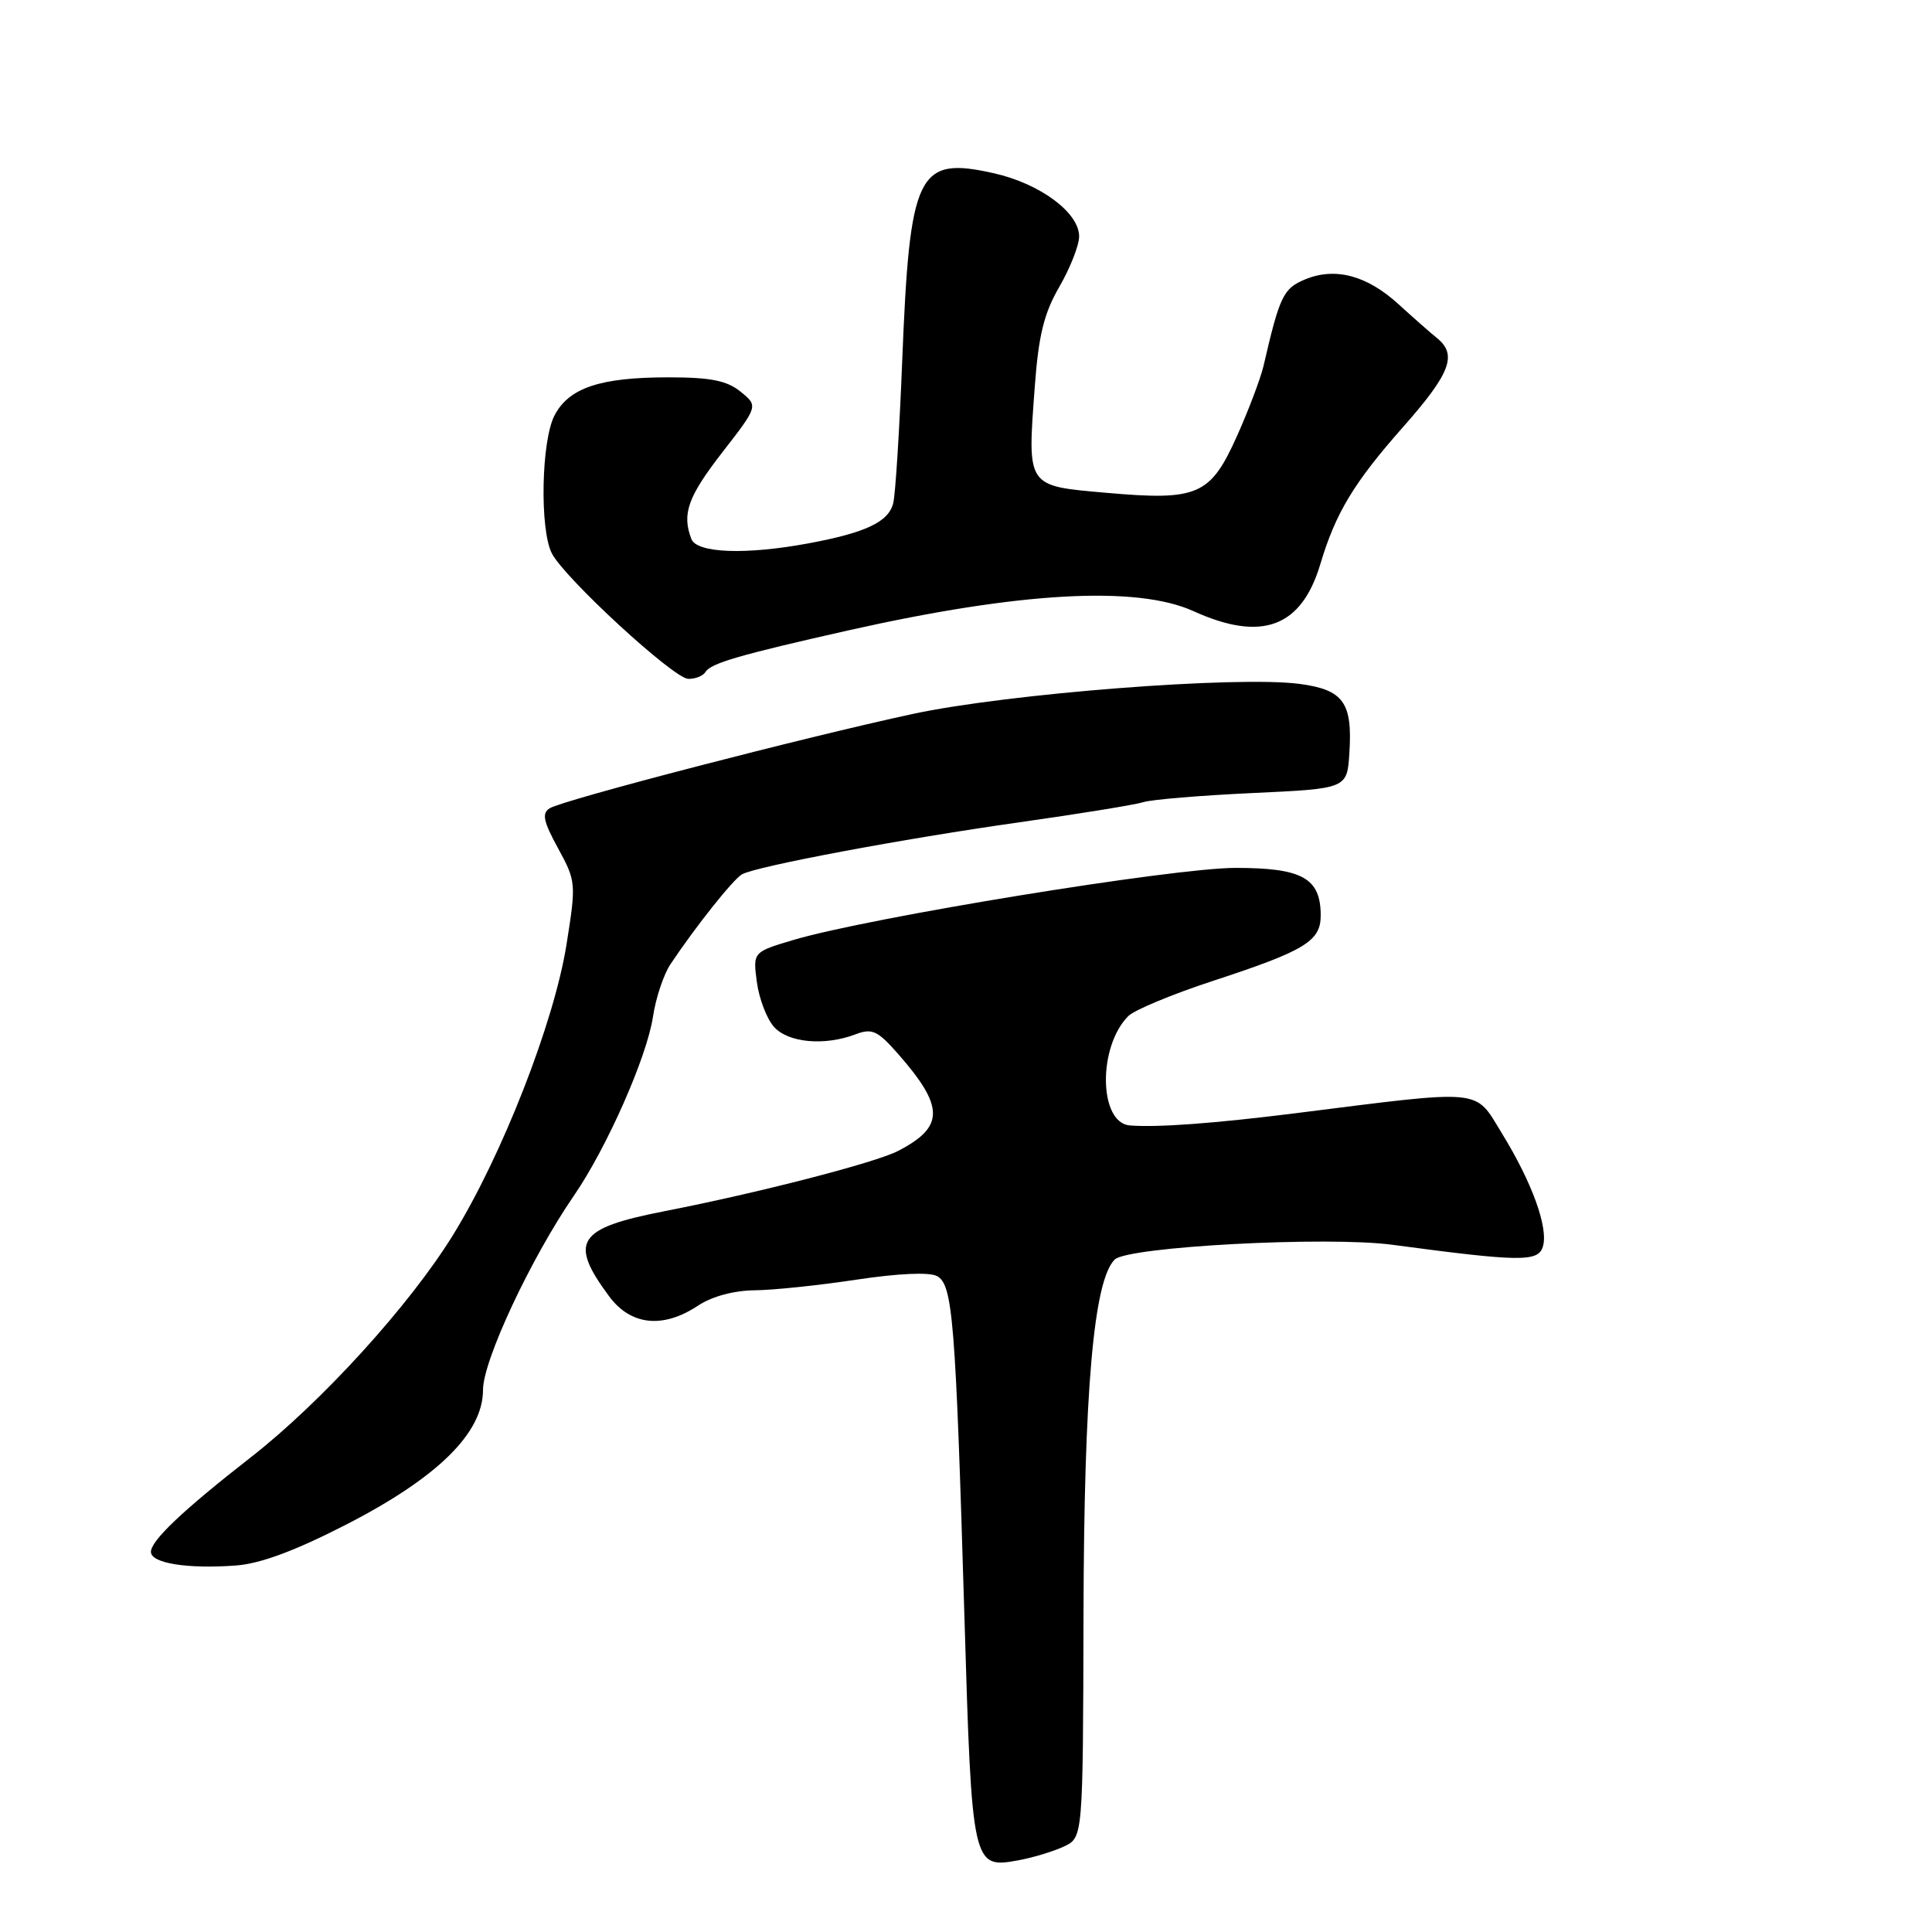 <?xml version="1.0" encoding="UTF-8" standalone="no"?>
<!DOCTYPE svg PUBLIC "-//W3C//DTD SVG 1.1//EN" "http://www.w3.org/Graphics/SVG/1.1/DTD/svg11.dtd" >
<svg xmlns="http://www.w3.org/2000/svg" xmlns:xlink="http://www.w3.org/1999/xlink" version="1.1" viewBox="0 0 256 256">
 <g >
 <path fill="currentColor"
d=" M 141.00 244.66 C 143.50 243.47 143.50 243.47 143.57 213.99 C 143.64 184.26 144.91 169.67 147.70 166.90 C 149.41 165.19 175.85 163.78 184.50 164.94 C 201.40 167.20 203.79 167.23 204.43 165.21 C 205.21 162.75 203.03 156.70 198.99 150.14 C 195.33 144.18 196.91 144.33 171.50 147.53 C 160.87 148.86 153.41 149.41 149.73 149.13 C 145.59 148.82 145.44 138.71 149.51 134.63 C 150.31 133.83 155.36 131.73 160.73 129.97 C 172.92 125.98 175.00 124.71 175.00 121.31 C 175.00 116.35 172.57 115.00 163.71 115.00 C 155.46 115.00 115.17 121.57 105.13 124.55 C 99.76 126.15 99.76 126.15 100.29 130.15 C 100.59 132.35 101.61 135.02 102.57 136.08 C 104.47 138.18 109.27 138.61 113.37 137.05 C 115.56 136.22 116.28 136.55 119.02 139.67 C 125.16 146.67 125.16 149.32 118.99 152.51 C 115.96 154.07 100.59 158.04 88.00 160.50 C 76.48 162.75 75.34 164.51 80.70 171.75 C 83.57 175.64 87.84 176.09 92.50 173.00 C 94.34 171.78 97.24 171.00 100.00 170.97 C 102.47 170.95 108.55 170.31 113.50 169.56 C 119.00 168.73 123.15 168.54 124.16 169.09 C 126.25 170.20 126.62 174.89 127.79 214.20 C 128.78 247.34 128.84 247.62 134.94 246.50 C 136.90 246.14 139.62 245.31 141.00 244.66 Z  M 45.86 202.02 C 57.98 195.80 64.00 189.88 64.00 184.18 C 64.00 180.27 70.34 166.73 76.06 158.41 C 80.40 152.10 85.72 140.06 86.52 134.73 C 86.89 132.25 87.94 129.11 88.85 127.75 C 92.19 122.74 97.18 116.48 98.32 115.85 C 100.29 114.77 119.65 111.14 135.00 108.97 C 142.97 107.84 150.40 106.64 151.50 106.29 C 152.60 105.94 159.12 105.40 166.00 105.08 C 178.50 104.50 178.50 104.50 178.80 99.78 C 179.23 93.09 178.01 91.39 172.20 90.62 C 163.97 89.53 133.61 91.89 121.00 94.59 C 106.67 97.67 74.63 105.99 72.84 107.10 C 71.77 107.76 71.99 108.82 73.94 112.39 C 76.33 116.77 76.36 117.03 75.06 125.18 C 73.42 135.48 66.54 153.09 60.03 163.64 C 54.29 172.95 42.60 185.80 33.22 193.11 C 24.25 200.11 20.00 204.13 20.00 205.63 C 20.00 207.14 24.81 207.91 31.24 207.44 C 34.50 207.20 39.08 205.50 45.86 202.02 Z  M 93.48 89.04 C 94.19 87.88 98.01 86.77 112.50 83.51 C 135.11 78.43 150.62 77.57 158.14 80.98 C 167.20 85.09 172.45 83.14 174.96 74.72 C 176.98 67.96 179.40 63.95 185.90 56.60 C 192.20 49.47 193.14 47.00 190.40 44.79 C 189.52 44.08 187.23 42.06 185.31 40.31 C 181.13 36.49 176.92 35.37 172.94 37.02 C 170.04 38.22 169.57 39.21 167.42 48.50 C 167.03 50.15 165.46 54.31 163.92 57.75 C 160.38 65.65 158.74 66.37 146.60 65.30 C 135.95 64.36 136.12 64.62 137.12 51.15 C 137.62 44.42 138.34 41.50 140.37 38.00 C 141.80 35.52 142.98 32.53 142.99 31.34 C 143.01 28.18 137.80 24.32 131.67 22.95 C 121.55 20.69 120.54 22.77 119.54 48.00 C 119.18 57.08 118.65 65.47 118.36 66.66 C 117.75 69.15 114.75 70.58 107.11 72.00 C 98.83 73.54 92.33 73.30 91.61 71.42 C 90.33 68.09 91.15 65.81 95.74 59.90 C 100.47 53.80 100.47 53.80 98.13 51.90 C 96.30 50.42 94.16 50.00 88.54 50.00 C 79.52 50.00 75.37 51.39 73.47 55.06 C 71.72 58.44 71.50 70.15 73.12 73.32 C 74.80 76.60 89.25 89.90 91.19 89.95 C 92.12 89.98 93.15 89.57 93.48 89.04 Z "/>
</g>
</svg>